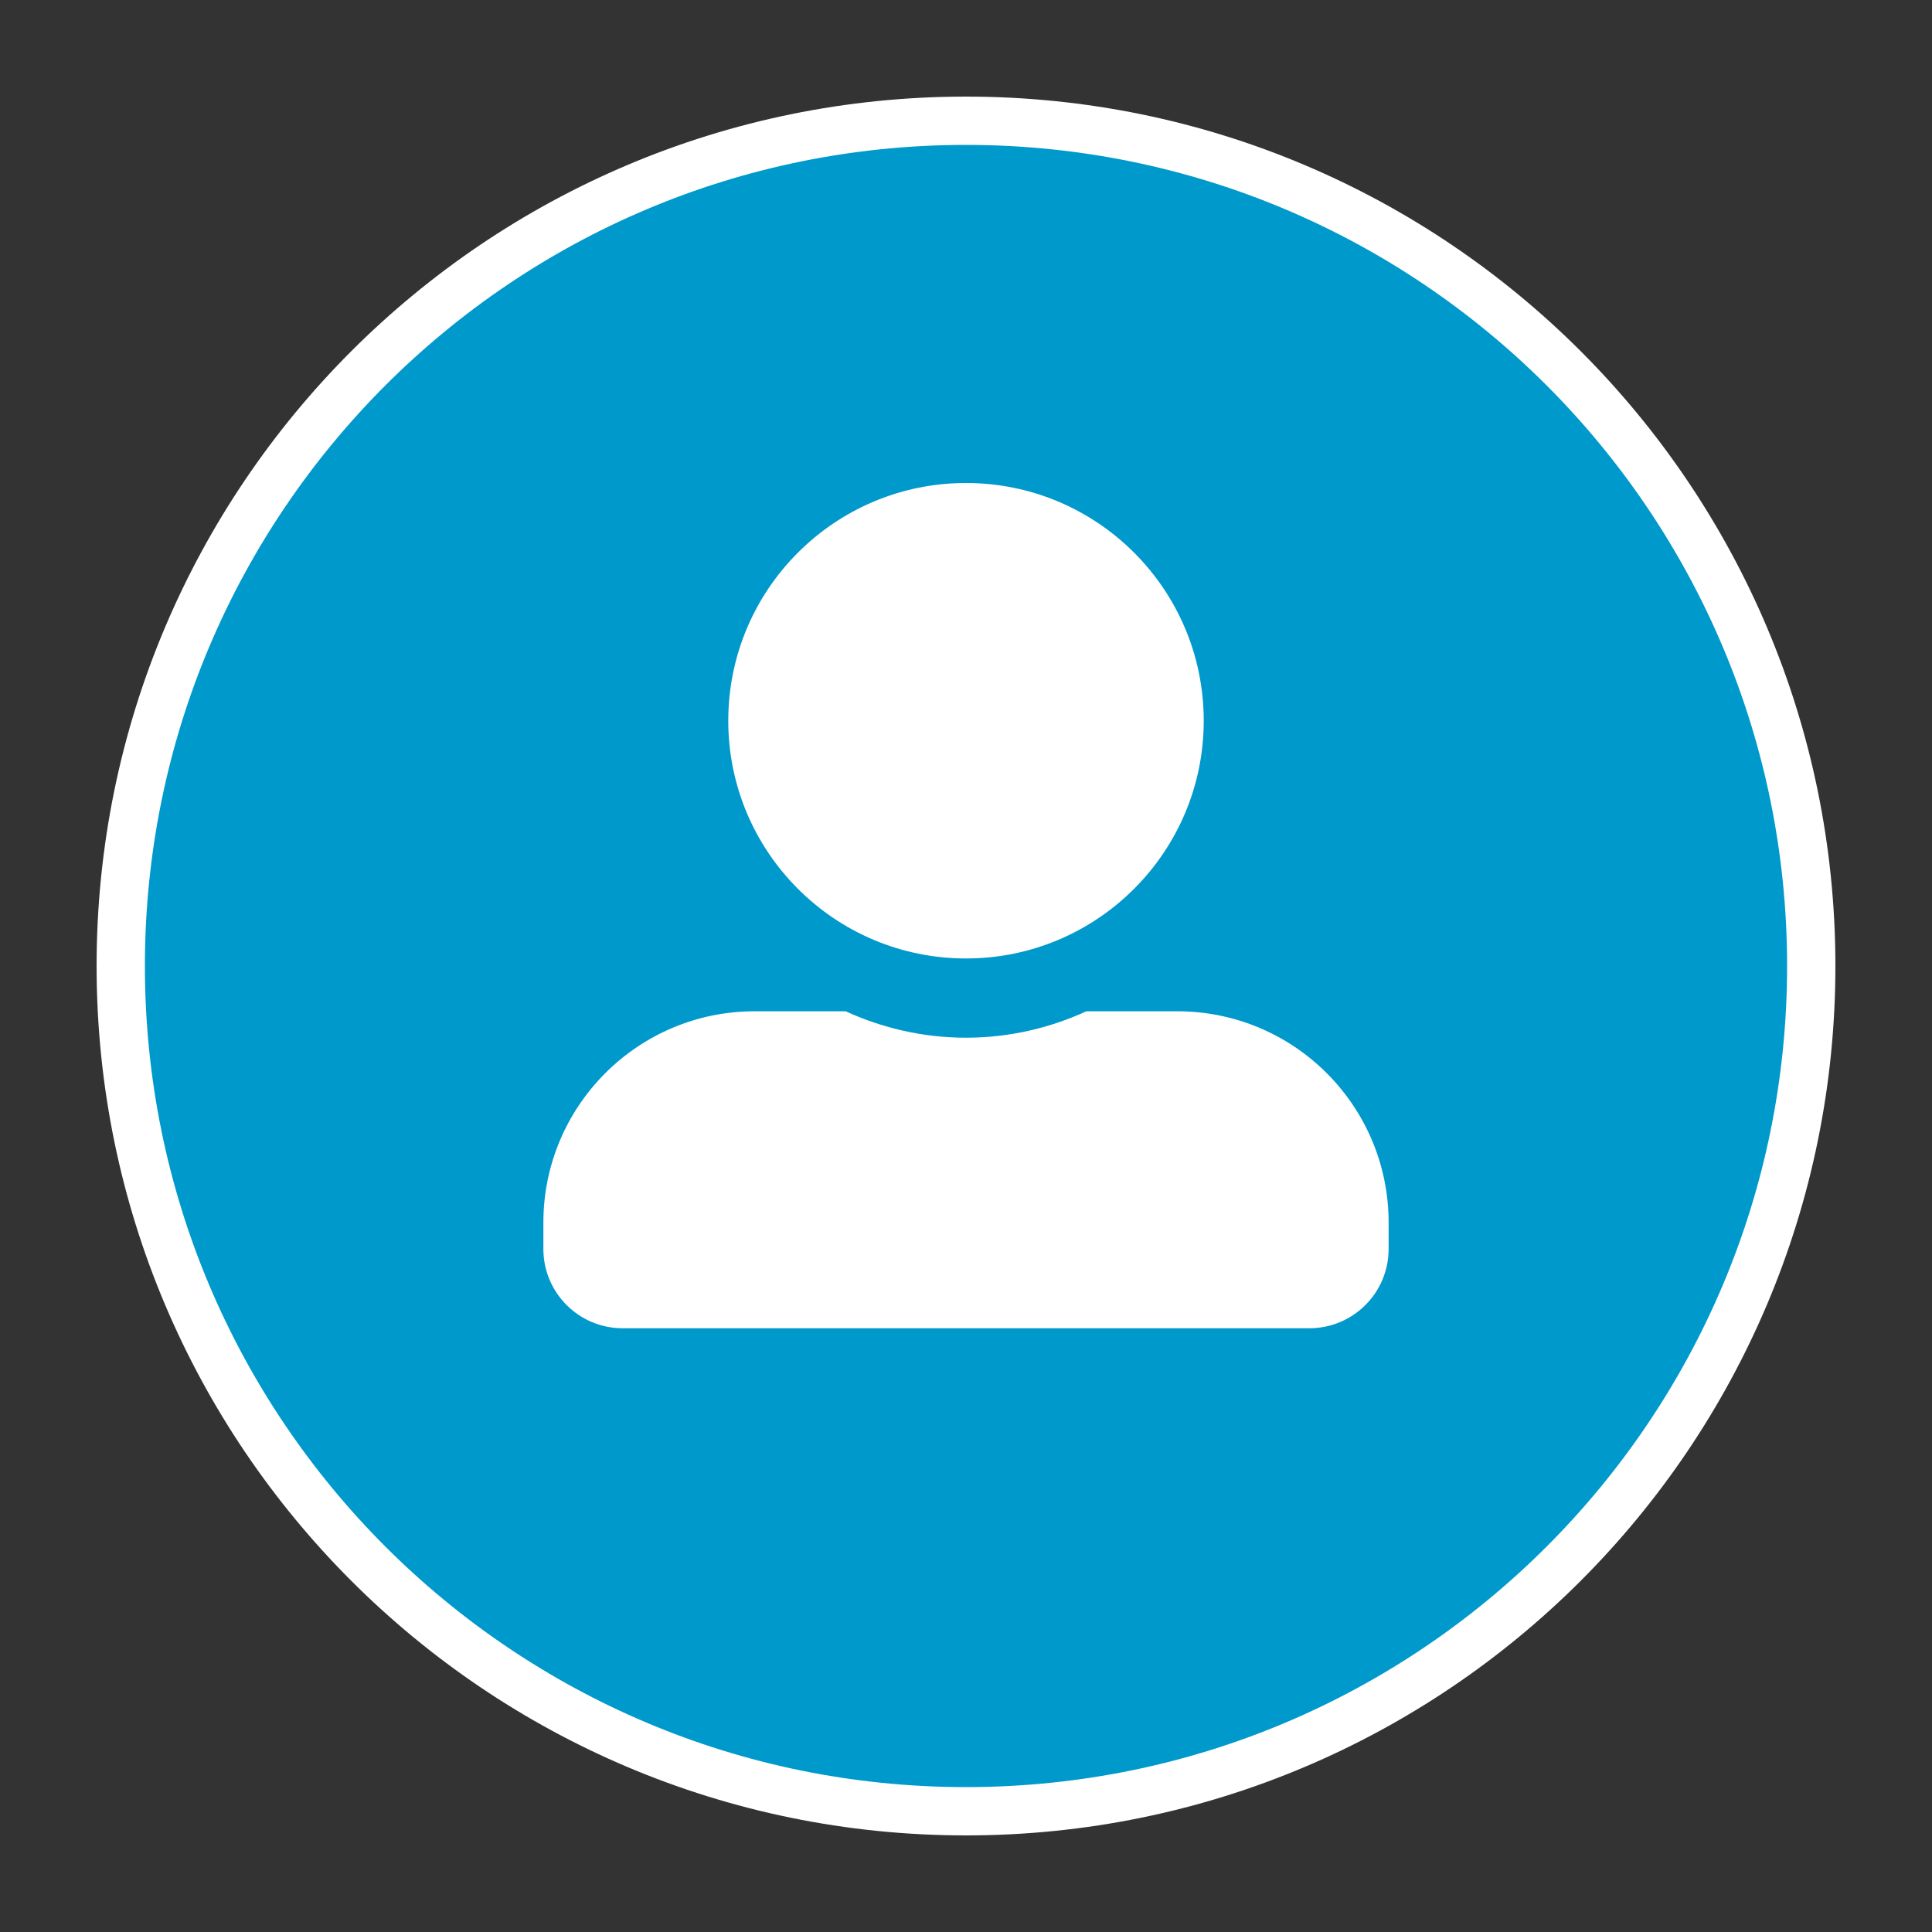 <svg xmlns="http://www.w3.org/2000/svg" width="80" height="80" viewBox="0 0 80 80">
  <rect x="0" y="0" width="80" height="80" fill="#333333" stroke="none"/>
  <g fill="none" fill-rule="evenodd">
    <path fill="#09C" stroke="#FFF" stroke-width="2" d="M40,5 C49.665,5 58.415,8.918 64.749,15.251 C71.082,21.585 75,30.335 75,40 C75,49.665 71.082,58.415 64.749,64.749 C58.415,71.082 49.665,75 40,75 C30.335,75 21.585,71.082 15.251,64.749 C8.918,58.415 5,49.665 5,40 C5,30.335 8.918,21.585 15.251,15.251 C21.585,8.918 30.335,5 40,5 Z"/>
    <path fill="#FFF" fill-rule="nonzero" d="M40,39.688 C45.435,39.688 49.844,35.278 49.844,29.844 C49.844,24.409 45.435,20 40,20 C34.565,20 30.156,24.409 30.156,29.844 C30.156,35.278 34.565,39.688 40,39.688 Z M48.75,41.875 L44.983,41.875 C43.466,42.572 41.777,42.969 40,42.969 C38.223,42.969 36.541,42.572 35.017,41.875 L31.25,41.875 C26.417,41.875 22.5,45.792 22.5,50.625 L22.5,51.719 C22.5,53.53 23.97,55 25.781,55 L54.219,55 C56.03,55 57.5,53.53 57.5,51.719 L57.5,50.625 C57.5,45.792 53.583,41.875 48.75,41.875 Z"/>
  </g>
</svg>
